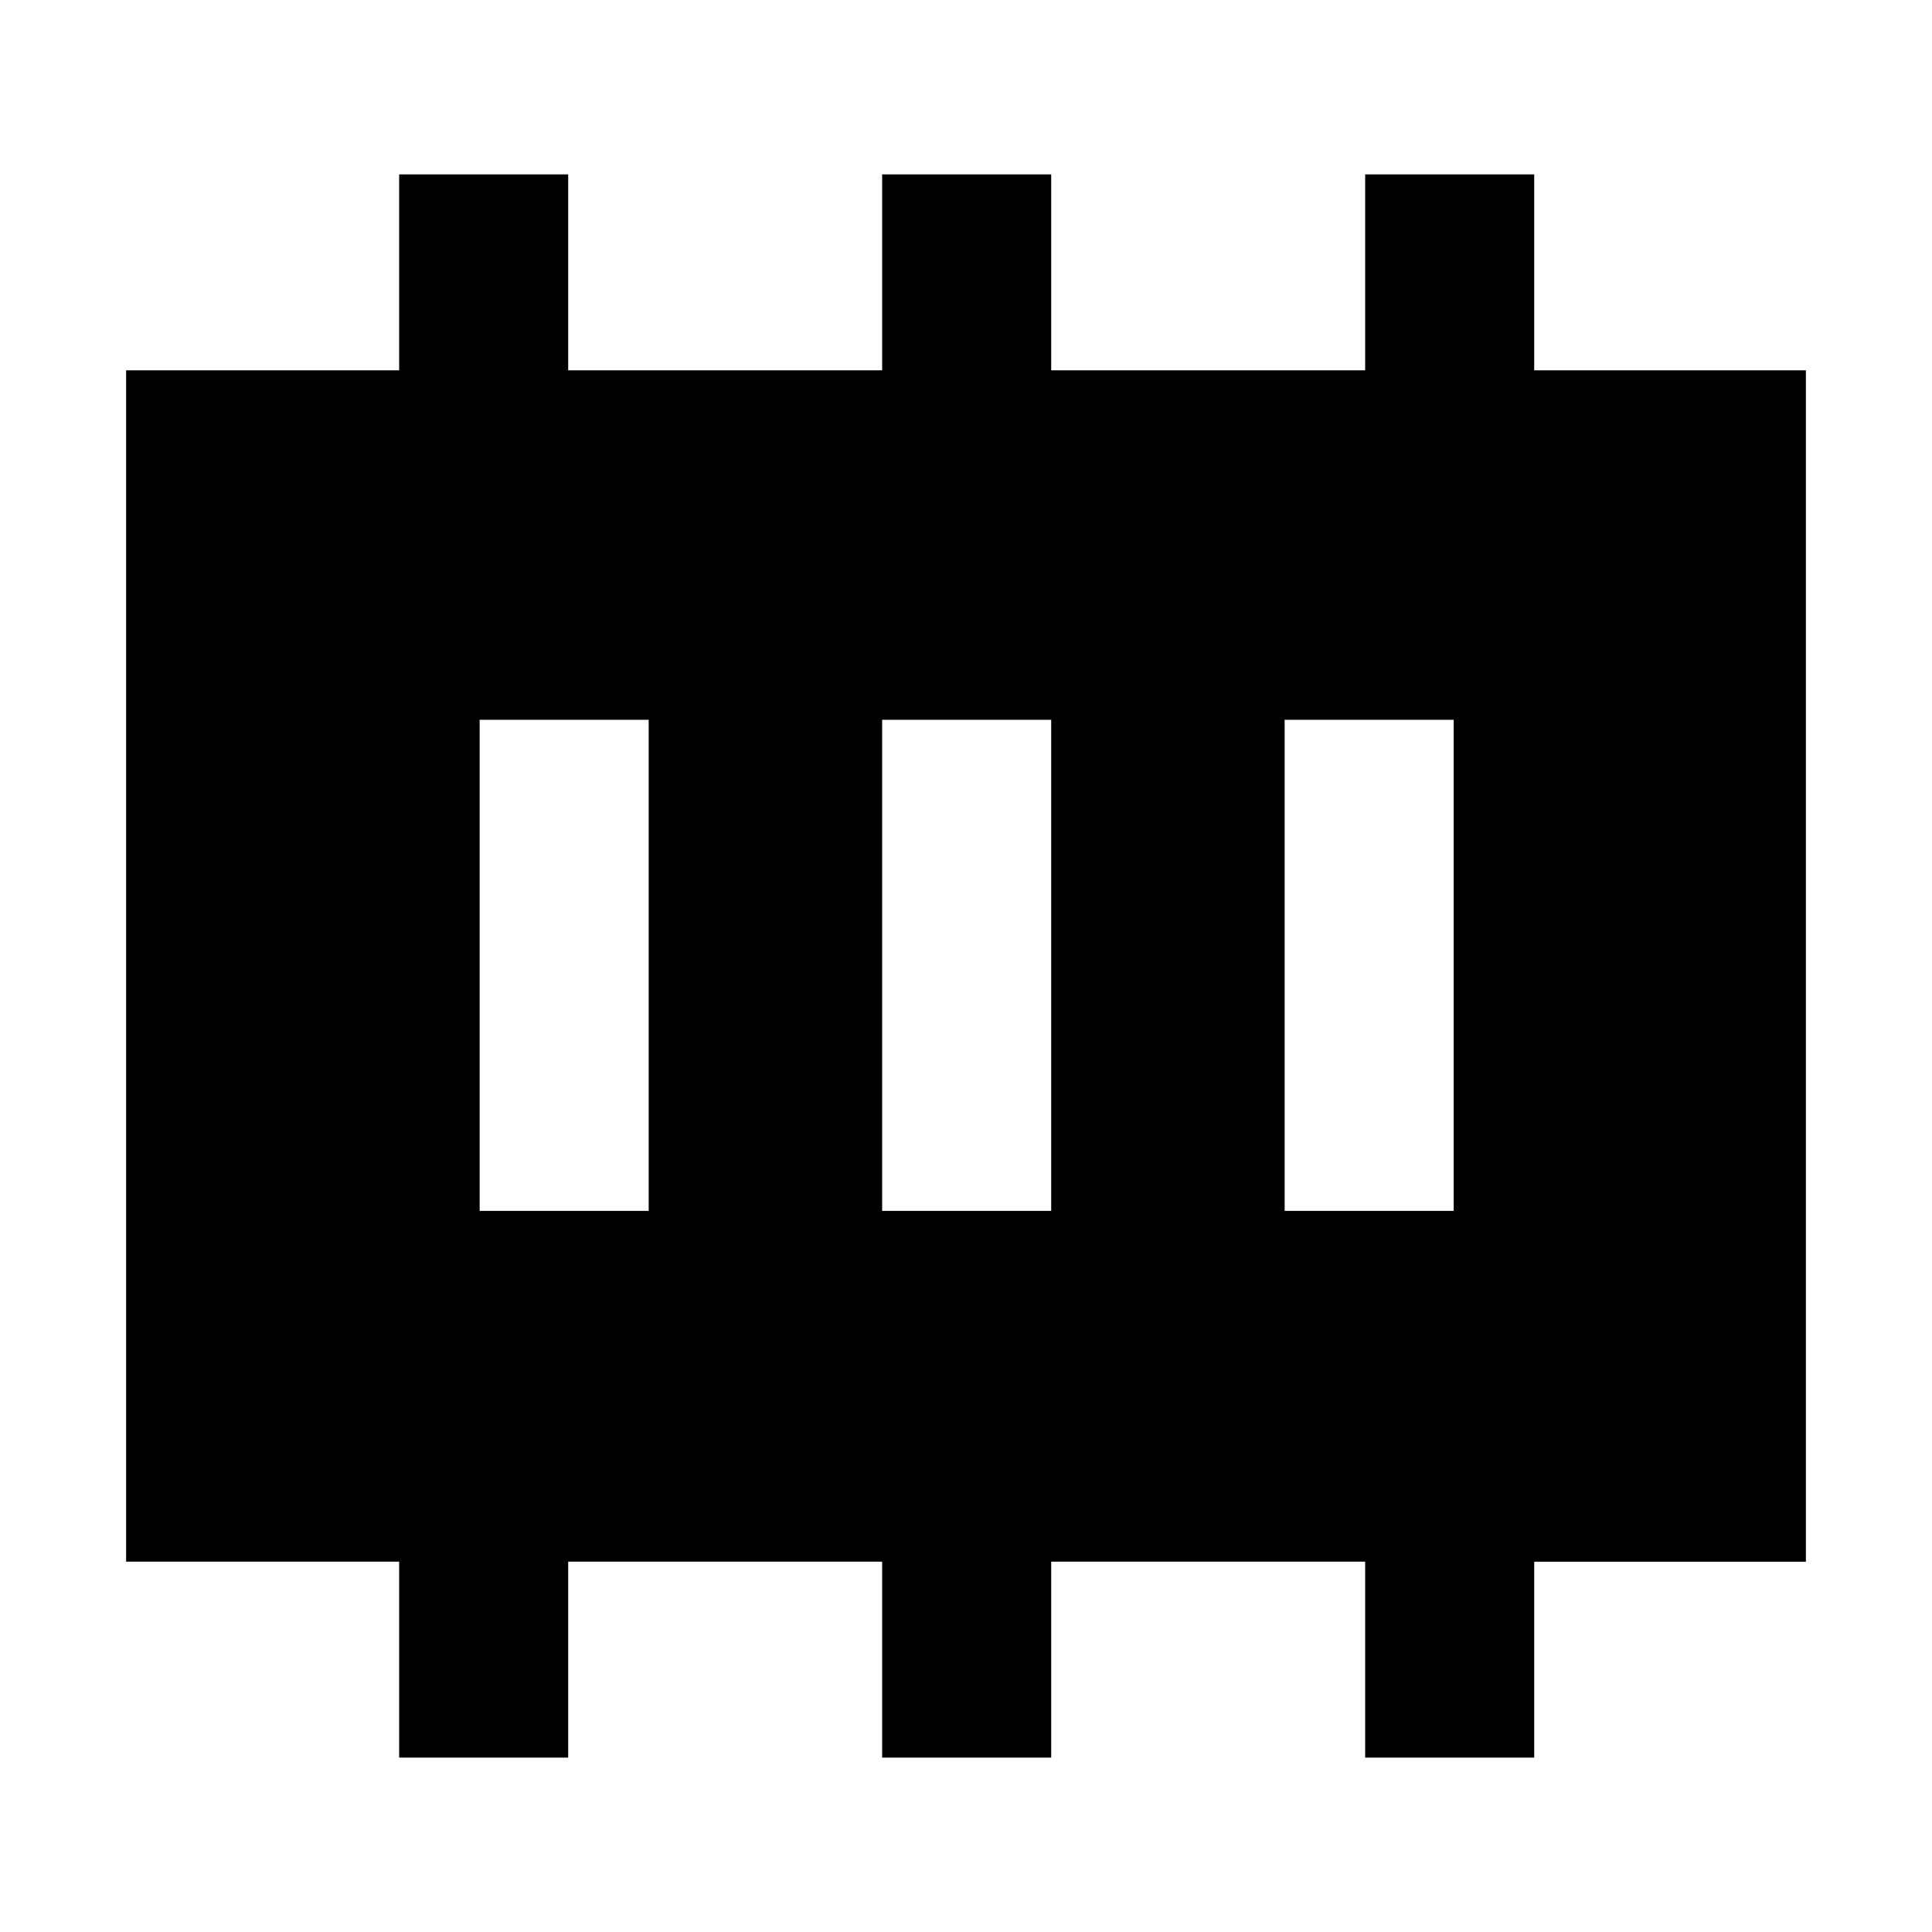 <svg xmlns="http://www.w3.org/2000/svg" height="40" viewBox="0 96 960 960" width="40"><path d="M238.334 697.666h83.999V453.667h-83.999v243.999Zm200 0h83.999V453.667h-83.999v243.999Zm200 0h83.999V453.667h-83.999v243.999Zm-440 271.667V872H62.667V280h135.667v-97.333h83.999V280h156.001v-97.333h83.999V280h156.001v-97.333h83.999V280h135v592h-135v97.333h-83.999V872H522.333v97.333h-83.999V872H282.333v97.333h-83.999Z"/></svg>